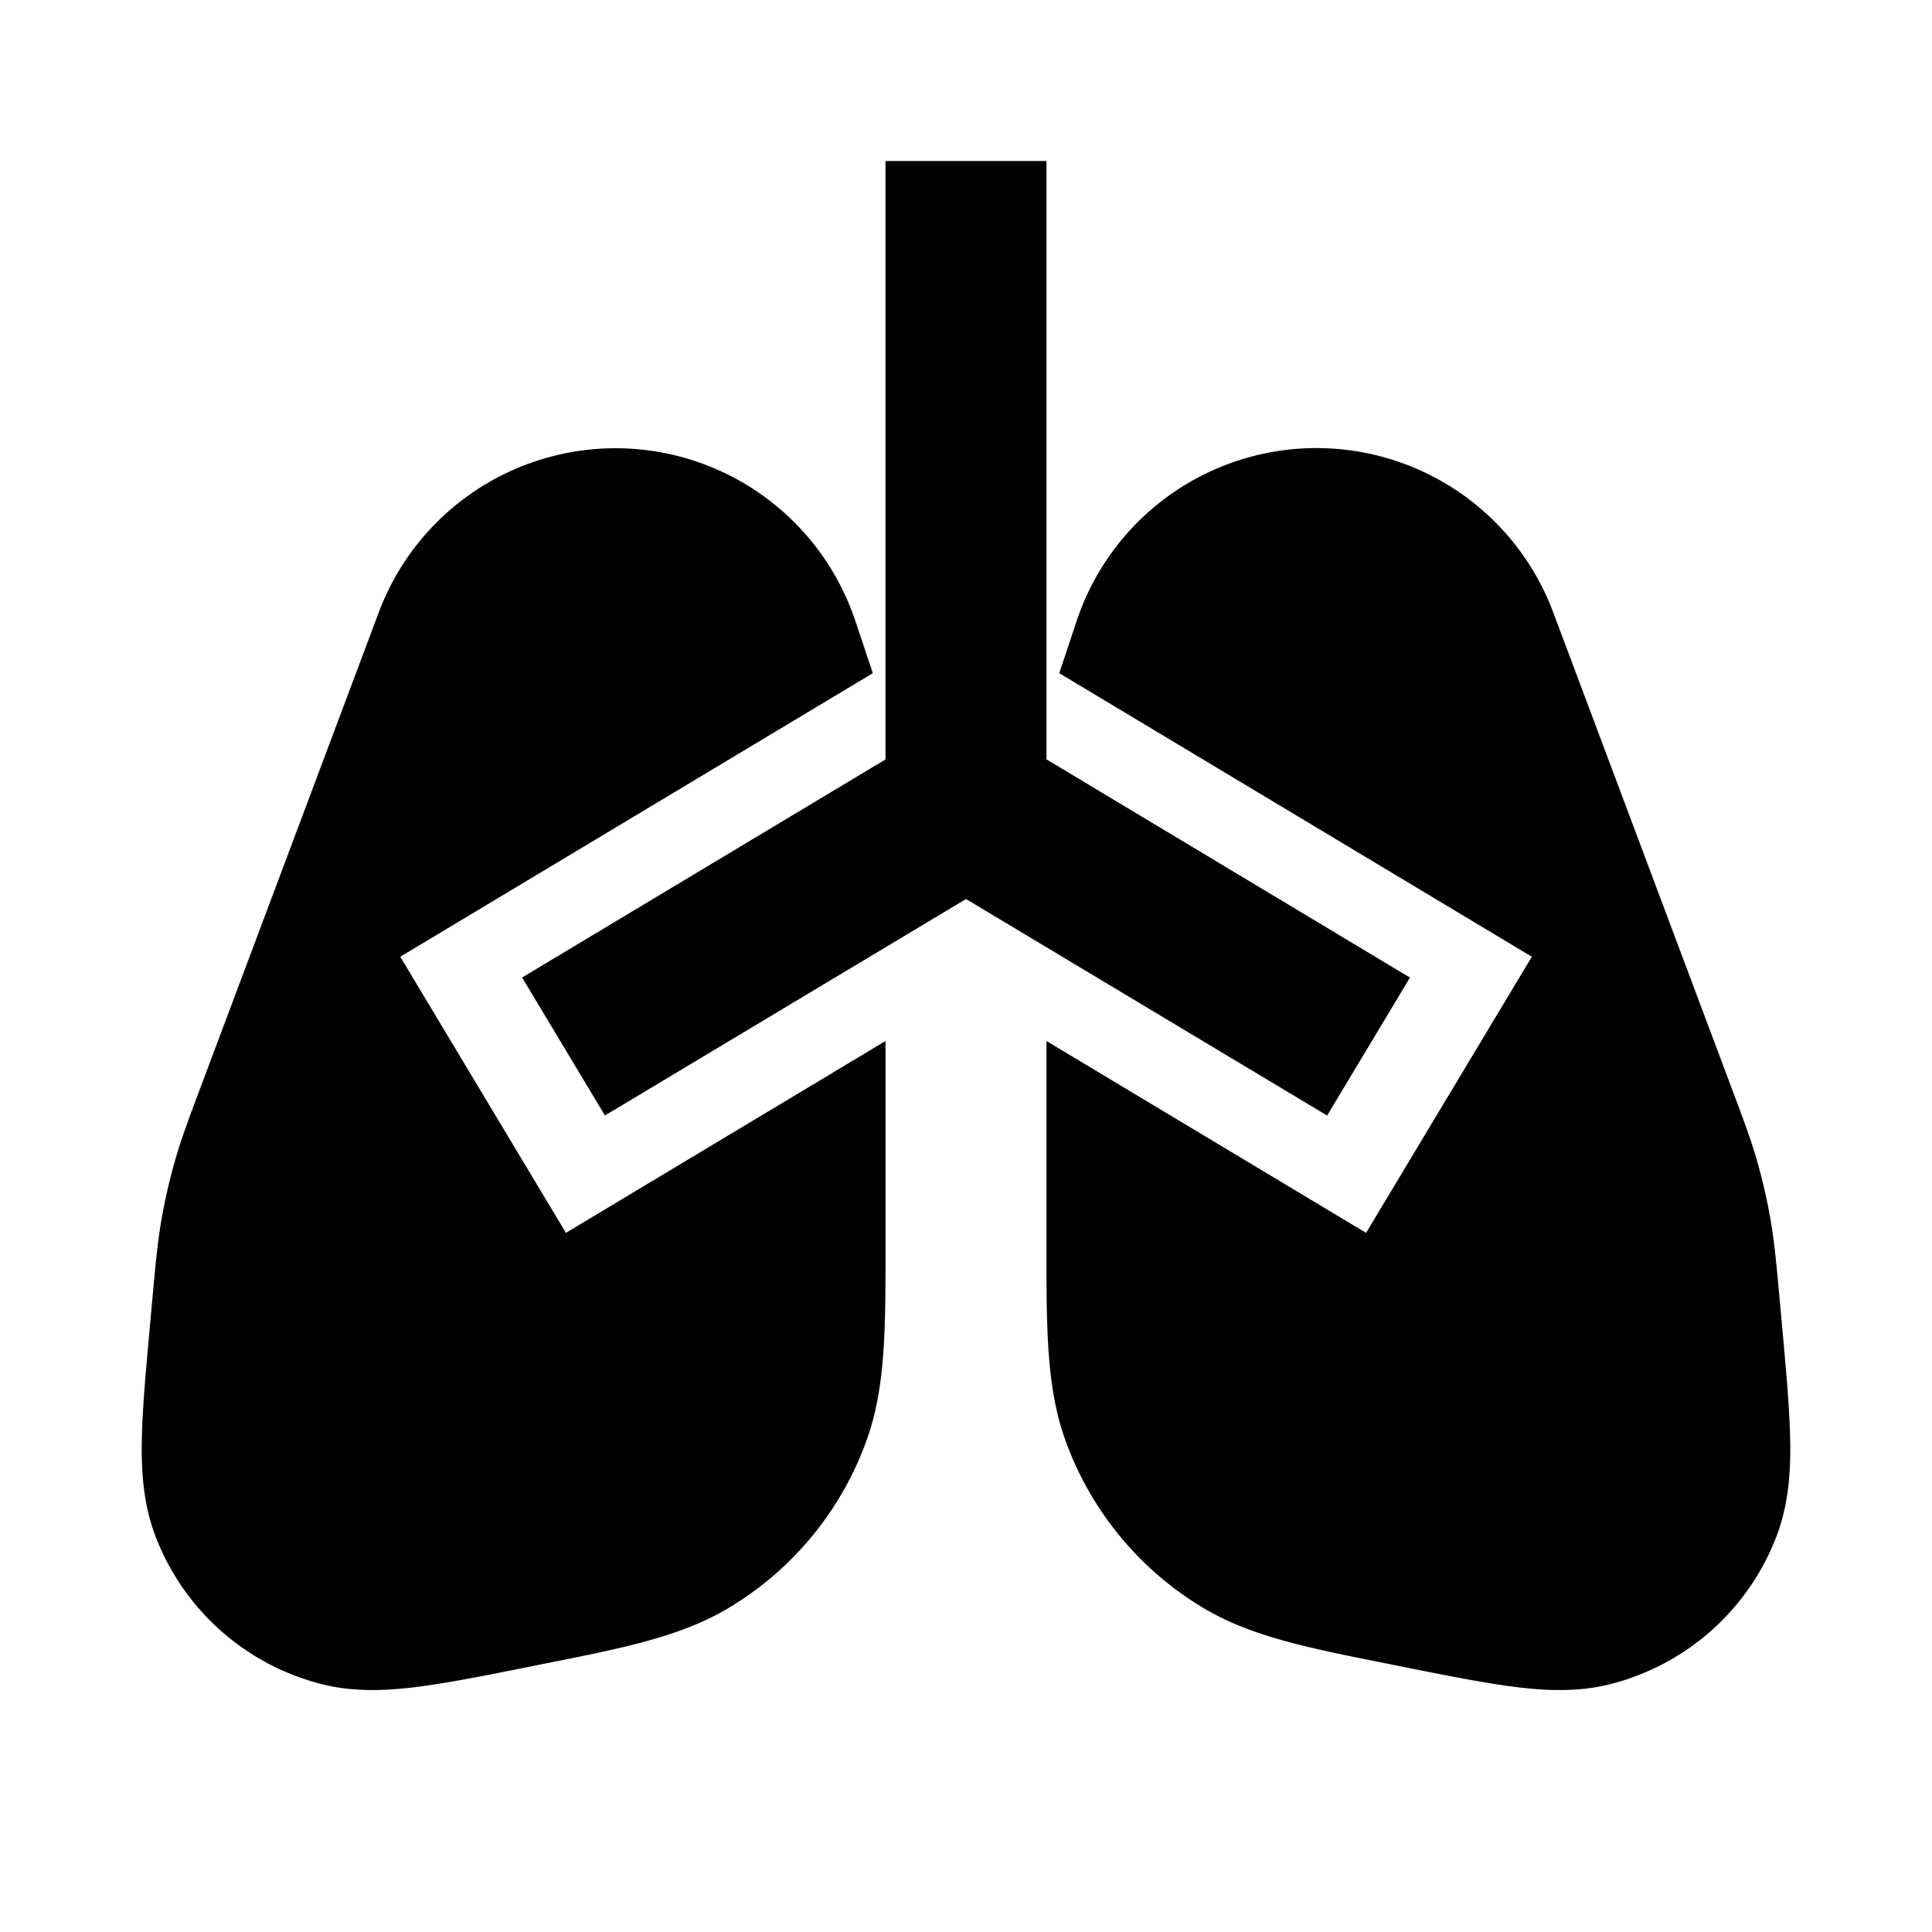 <svg xmlns="http://www.w3.org/2000/svg" width="24" height="24" fill="none">
  <path
    fill="currentColor"
    d="m11 9.434-4.514 2.709 1.029 1.714L12 11.168l4.486 2.69 1.029-1.714L13 9.433V2h-2z"
  />
  <path
    fill="currentColor"
    d="M10.626 7.715a3.141 3.141 0 0 0-5.92-.11l-2.207 5.882c-.152.405-.247.66-.323.924q-.108.376-.174.762c-.046.27-.071.541-.11.972l-.03.33c-.05.557-.094 1.028-.1 1.413-.008.397.02.8.168 1.192a3 3 0 0 0 2.043 1.835c.405.107.809.09 1.203.041.382-.048.846-.14 1.394-.25l.198-.04c.96-.19 1.678-.334 2.264-.68a4 4 0 0 0 1.745-2.128c.224-.643.224-1.376.223-2.354v-2.572l-3.97 2.383-2.058-3.43 5.87-3.522-.032-.098zM13 12.932l3.97 2.383 2.059-3.43-5.87-3.522q.014-.049.032-.098l.183-.55a3.14 3.14 0 0 1 5.92-.11l2.206 5.882c.152.405.248.66.324.924q.108.376.174.762c.046.27.07.541.11.972l.03.33c.05.557.094 1.028.1 1.413.008.397-.02.8-.168 1.192a3 3 0 0 1-2.043 1.835c-.405.107-.81.09-1.203.041-.382-.048-.846-.14-1.395-.25l-.197-.04c-.96-.19-1.678-.334-2.264-.68a4 4 0 0 1-1.745-2.128c-.224-.643-.224-1.376-.223-2.354z"
  />
</svg>
